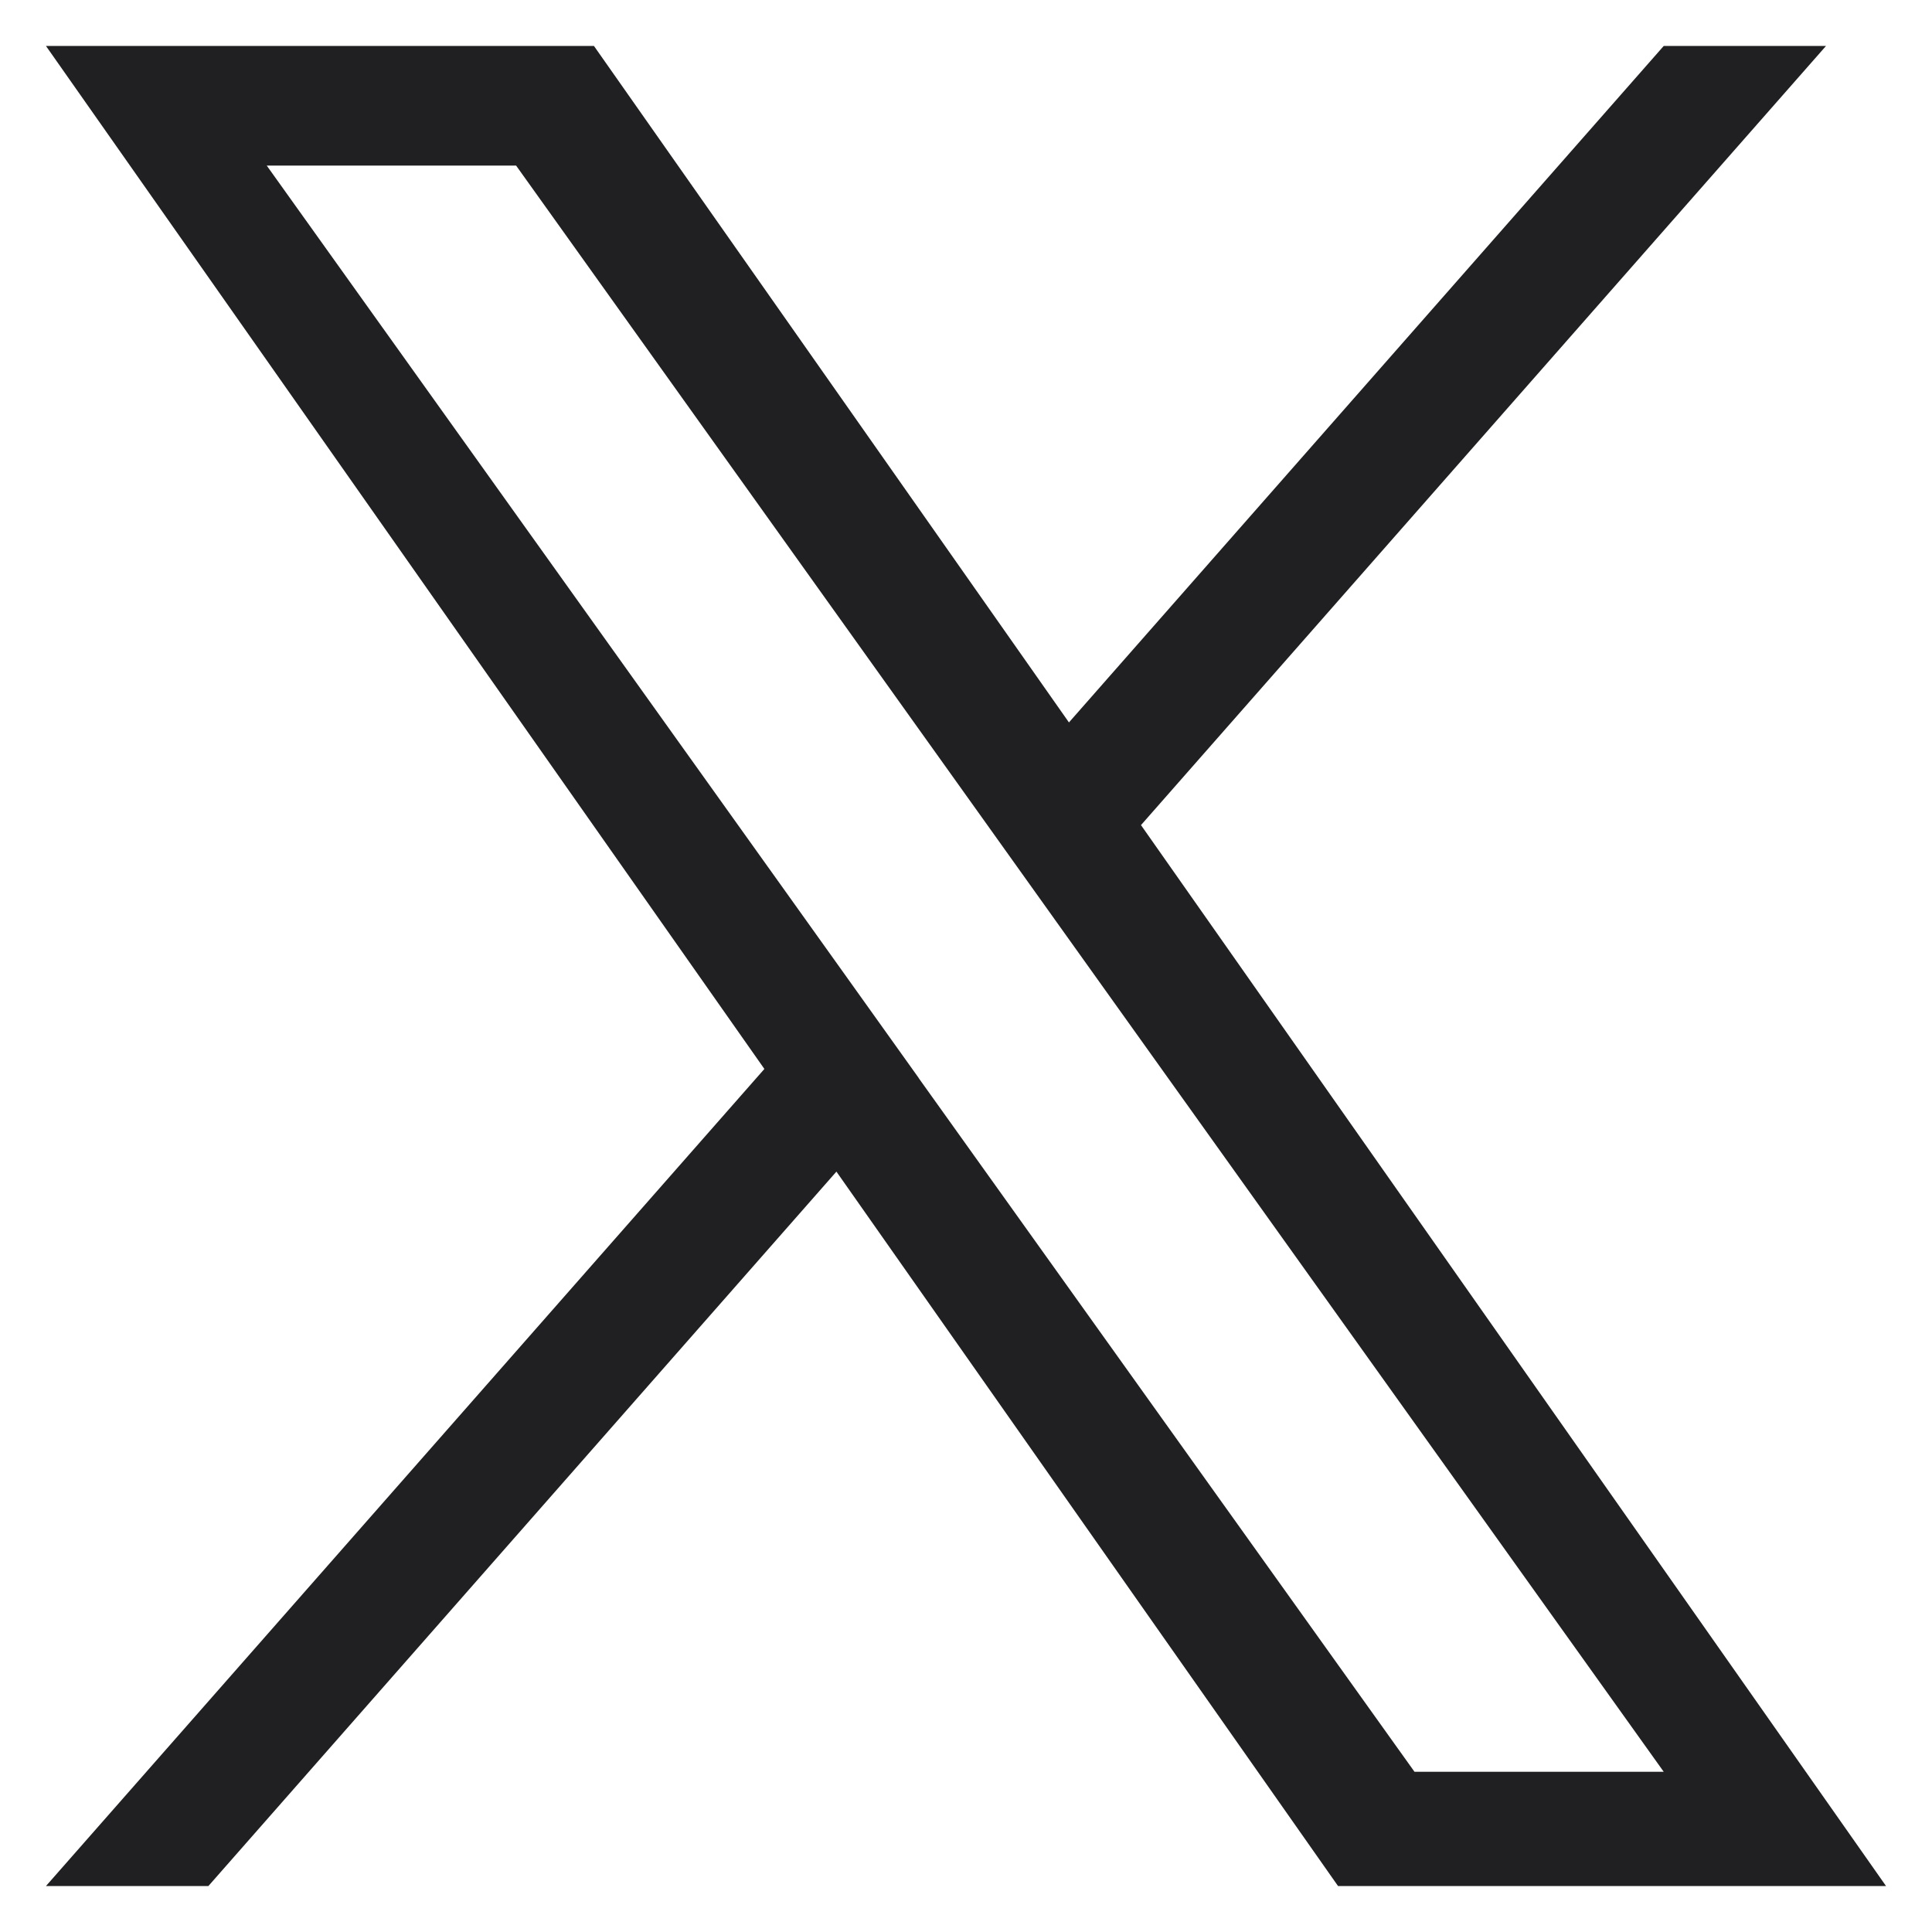 <svg width="14" height="14" viewBox="0 0 14 14" fill="none" xmlns="http://www.w3.org/2000/svg">
<path d="M8.268 5.979L13.232 0.333H12.056L7.746 5.235L4.304 0.333H0.333L5.539 7.746L0.333 13.667H1.51L6.061 8.49L9.696 13.667H13.667L8.268 5.979H8.269H8.268ZM6.657 7.811L6.13 7.073L1.933 1.2H3.74L7.127 5.94L7.654 6.678L12.056 12.839H10.25L6.657 7.812V7.811L6.657 7.811Z" fill="#202022"/>
</svg>
